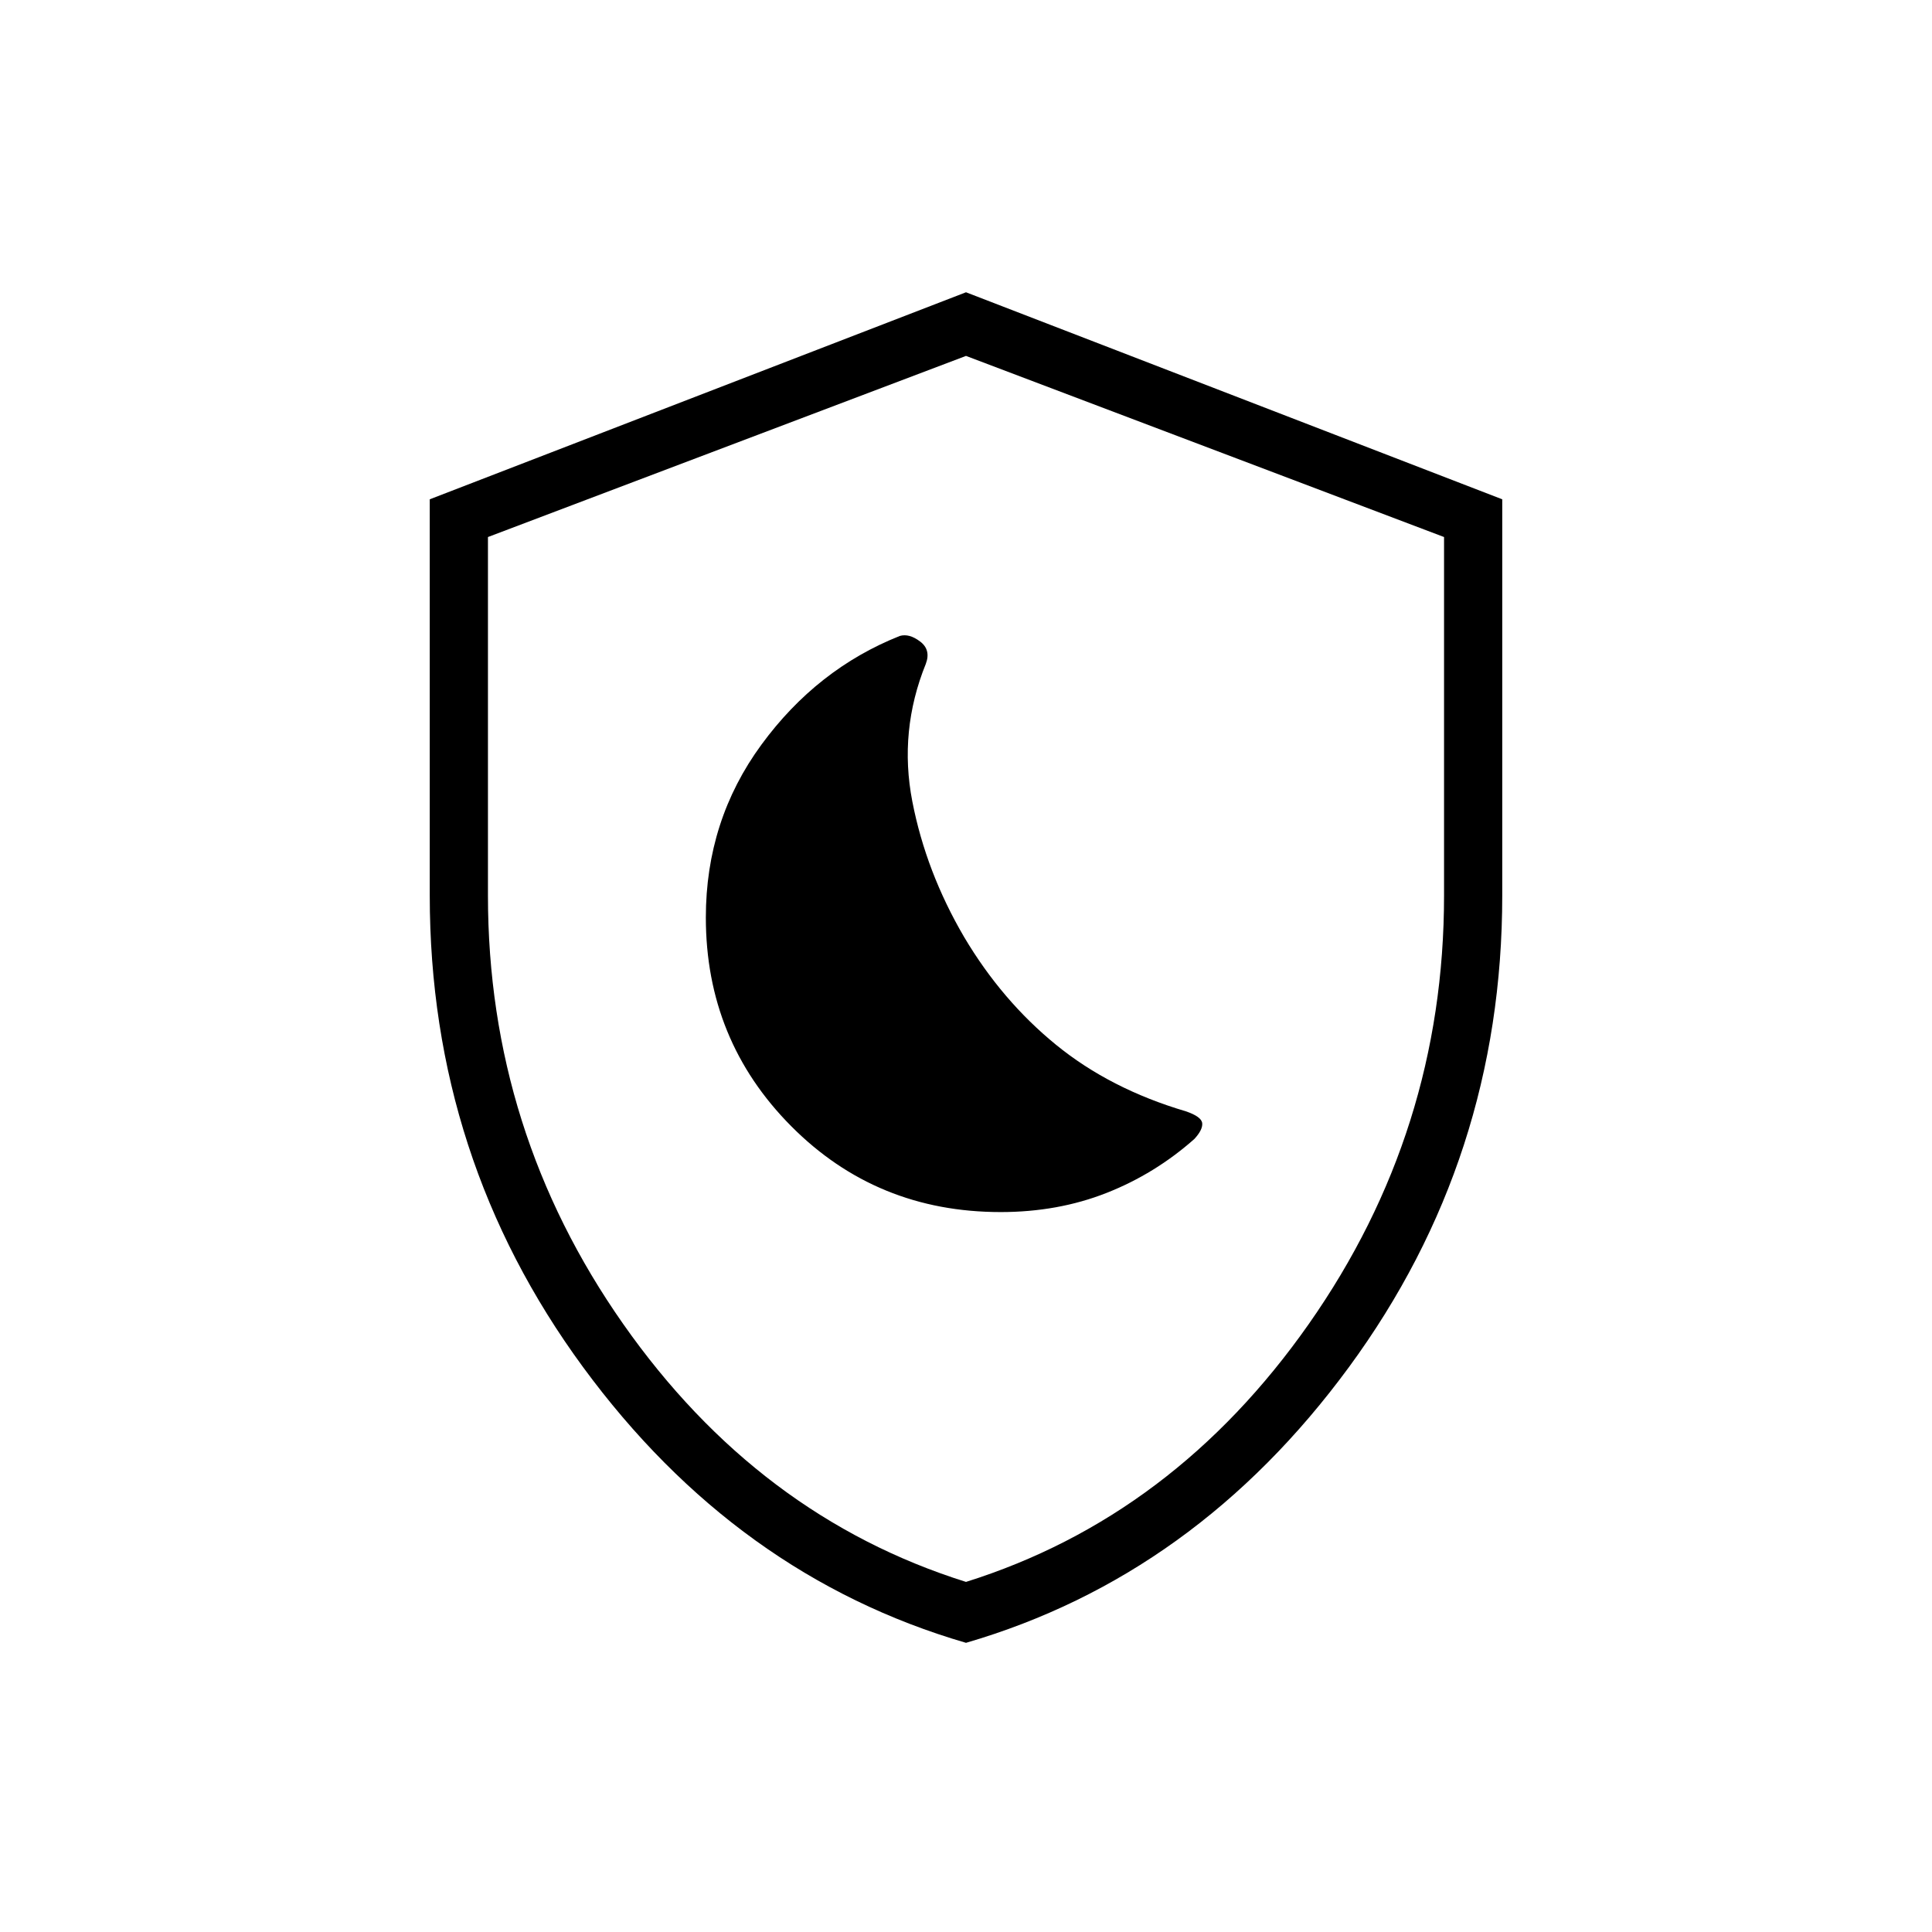 <svg xmlns="http://www.w3.org/2000/svg" height="20" viewBox="0 -960 960 960" width="20"><path d="M497.2-357.73q28.45 0 52.56-9.48 24.11-9.48 43.7-26.83 4.23-4.58 3.91-7.84-.33-3.27-8.18-5.93-37.59-11.12-64.48-33.06-26.9-21.94-45.63-53.51-18.95-32.35-25.75-67.38-6.79-35.04 6.71-68.4 2.61-6.96-2.83-11.07-5.44-4.12-10.1-2.77-41.19 16.38-68.78 54.05-27.6 37.67-27.6 85.86 0 60.97 42.4 103.67 42.4 42.69 104.07 42.69ZM480-143.69q-114.13-33.25-190.3-137.02-76.16-103.77-76.16-234.34V-711.9L480-814.77 746.46-711.9v196.85q0 130.57-76.16 234.34Q594.13-176.94 480-143.69Zm0-30.27q103.17-32.4 170.35-128.18 67.19-95.79 67.19-212.86v-178.15l-237.54-90-237.54 90V-515q0 117.07 67.19 212.86Q376.83-206.36 480-173.96Zm0-304.16Z"/></svg>
